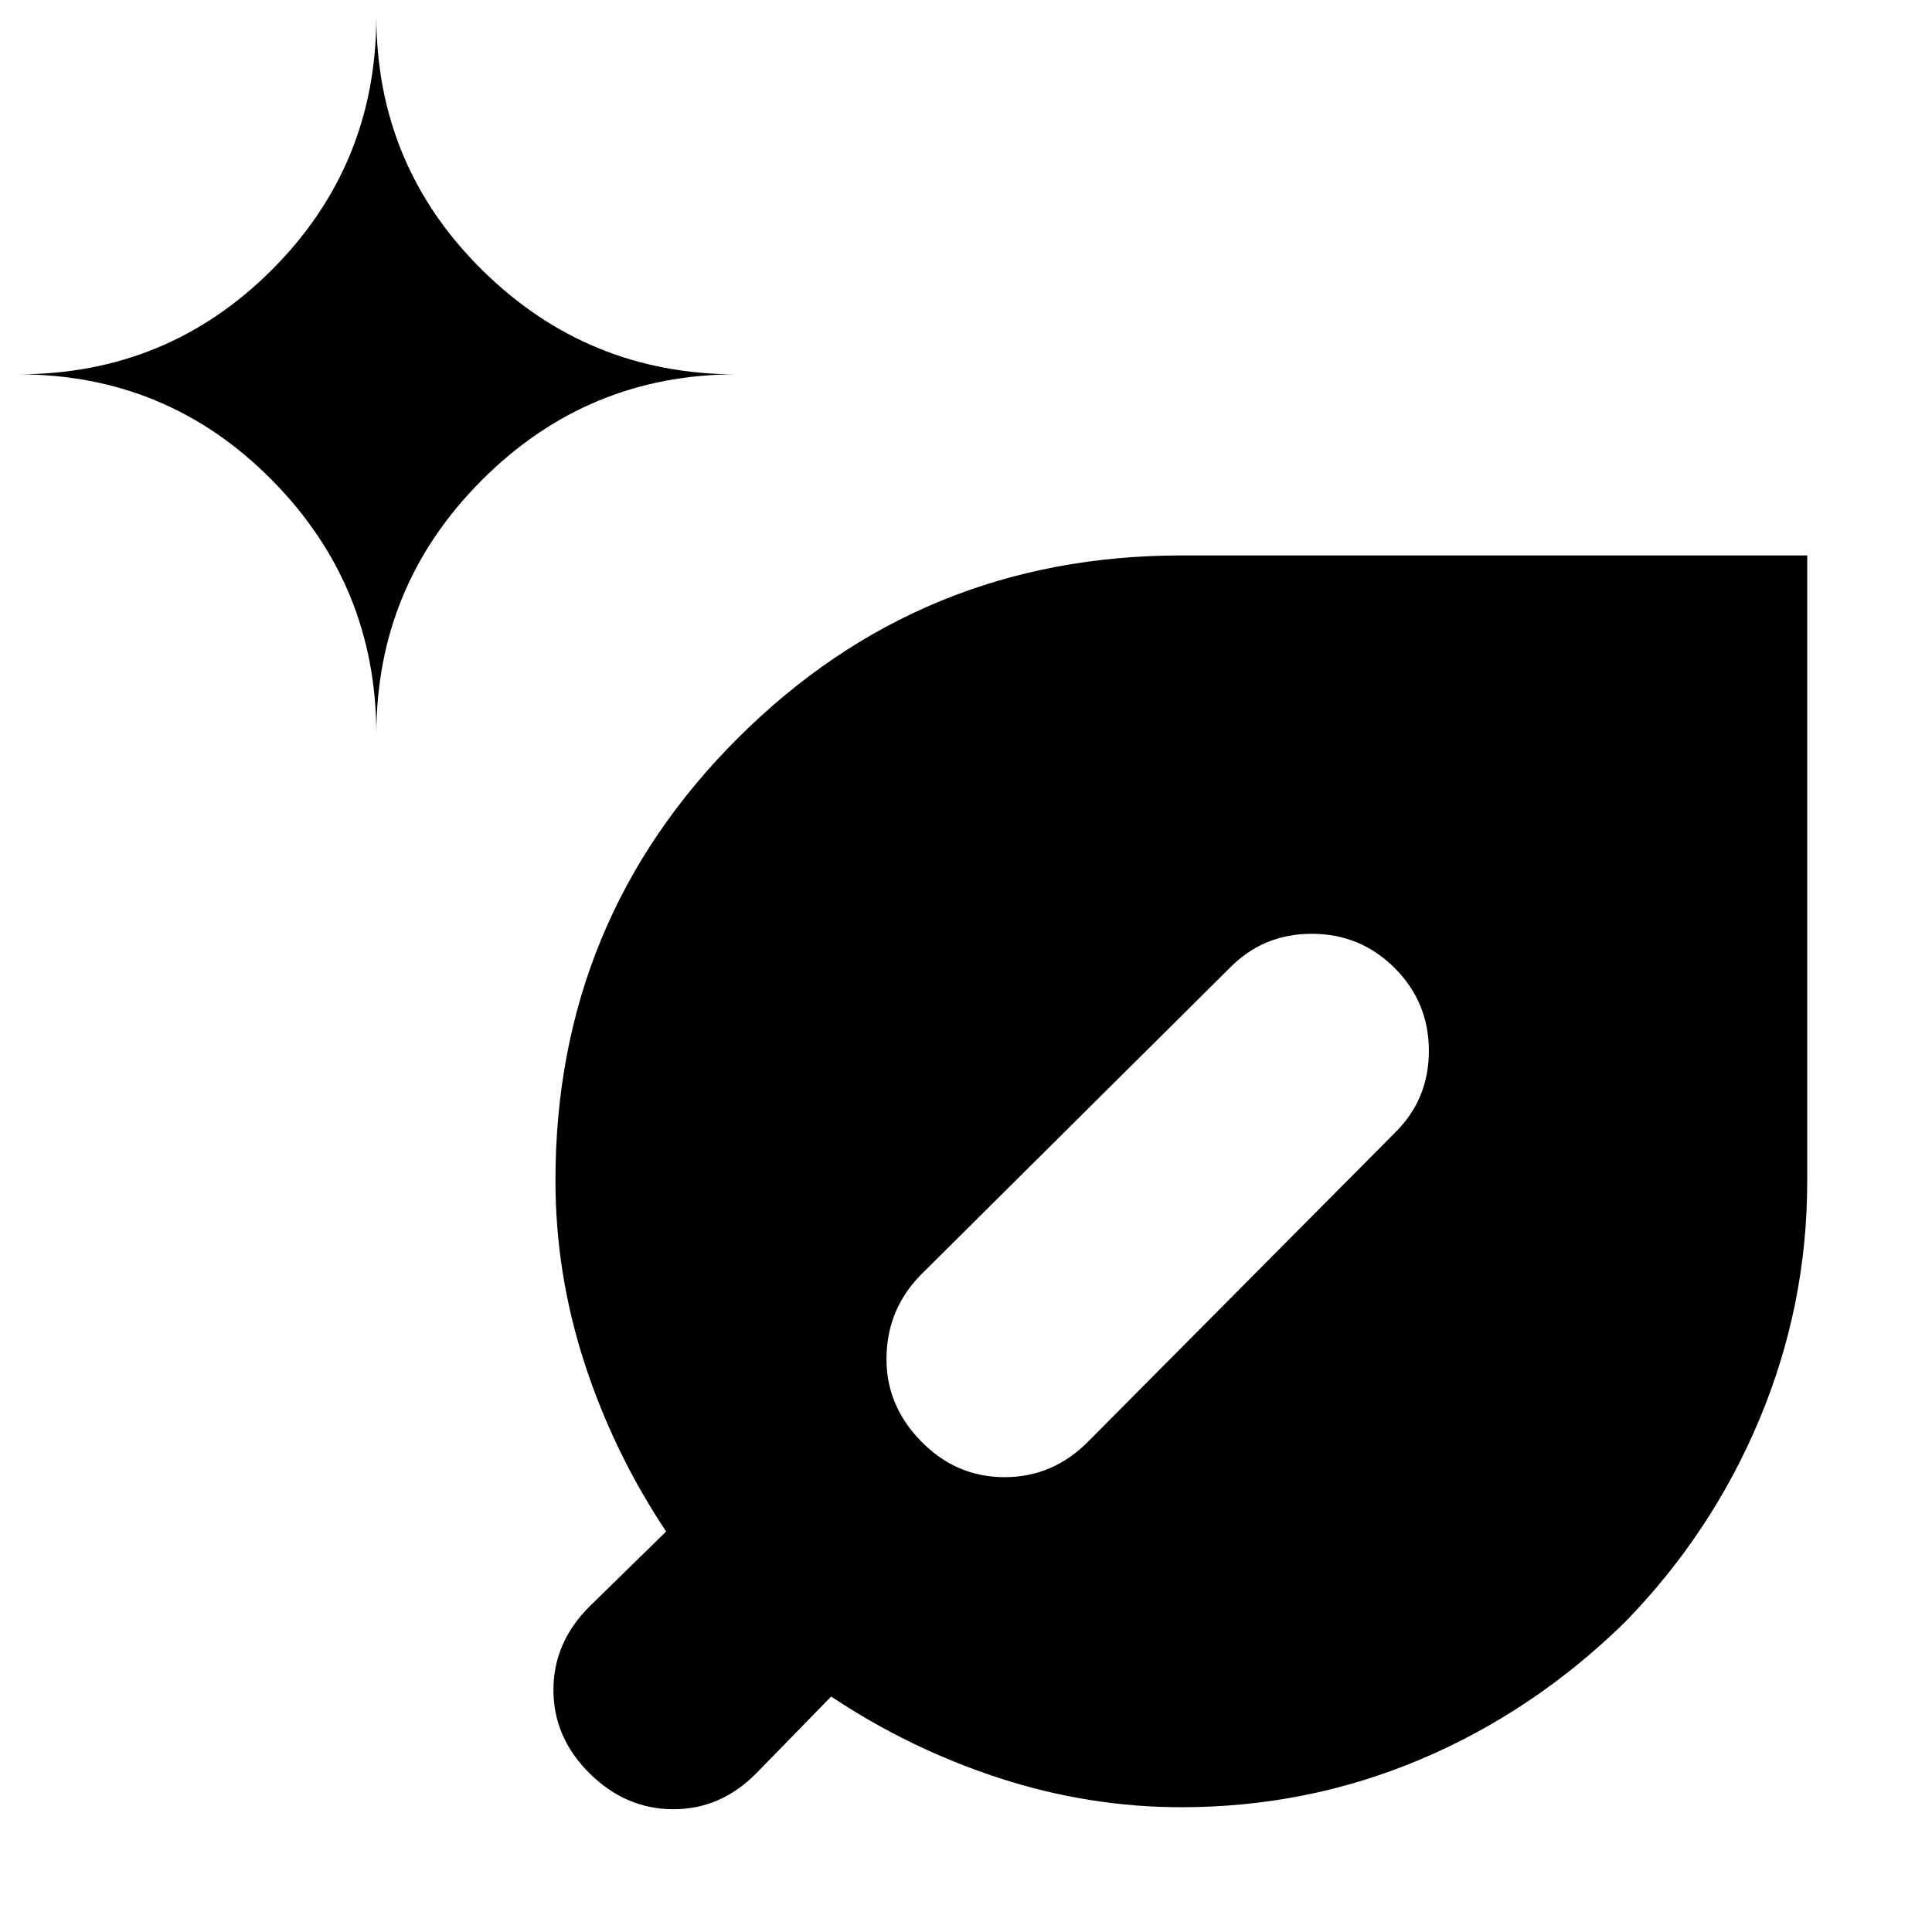 <svg xmlns="http://www.w3.org/2000/svg" height="20" viewBox="0 -960 960 960" width="20"><path d="M587-62q-46 0-90.5-14.5T413-117l-36.96 37.882Q358.302-61 334.651-61 311-61 293-78.786q-18-17.785-18-41.5 0-23.714 18.118-41.655L331-199q-26-39-40.5-83.5T276-373.495q0-129.424 90.864-219.964Q457.728-684 587-684h311v311q0 61.456-23.689 118.125t-67.067 101.119q-45.45 44.378-101.619 68.067Q649.456-62 587-62ZM187-595q0-74 52.5-126.5T366-774q-74 0-126.5-51.917Q187-877.833 187-952q0 74.167-51.917 126.083Q83.167-774 9-774q74.167 0 126.083 52.5Q187-669 187-595Zm424 116L458-327q-17 17-17.5 41t17.022 42q17.478 18 41.66 18 24.182 0 41.818-18l152-153q17-16.636 17-40.818T693-479q-17-17-41.182-17-24.182 0-40.818 17Z"/></svg>